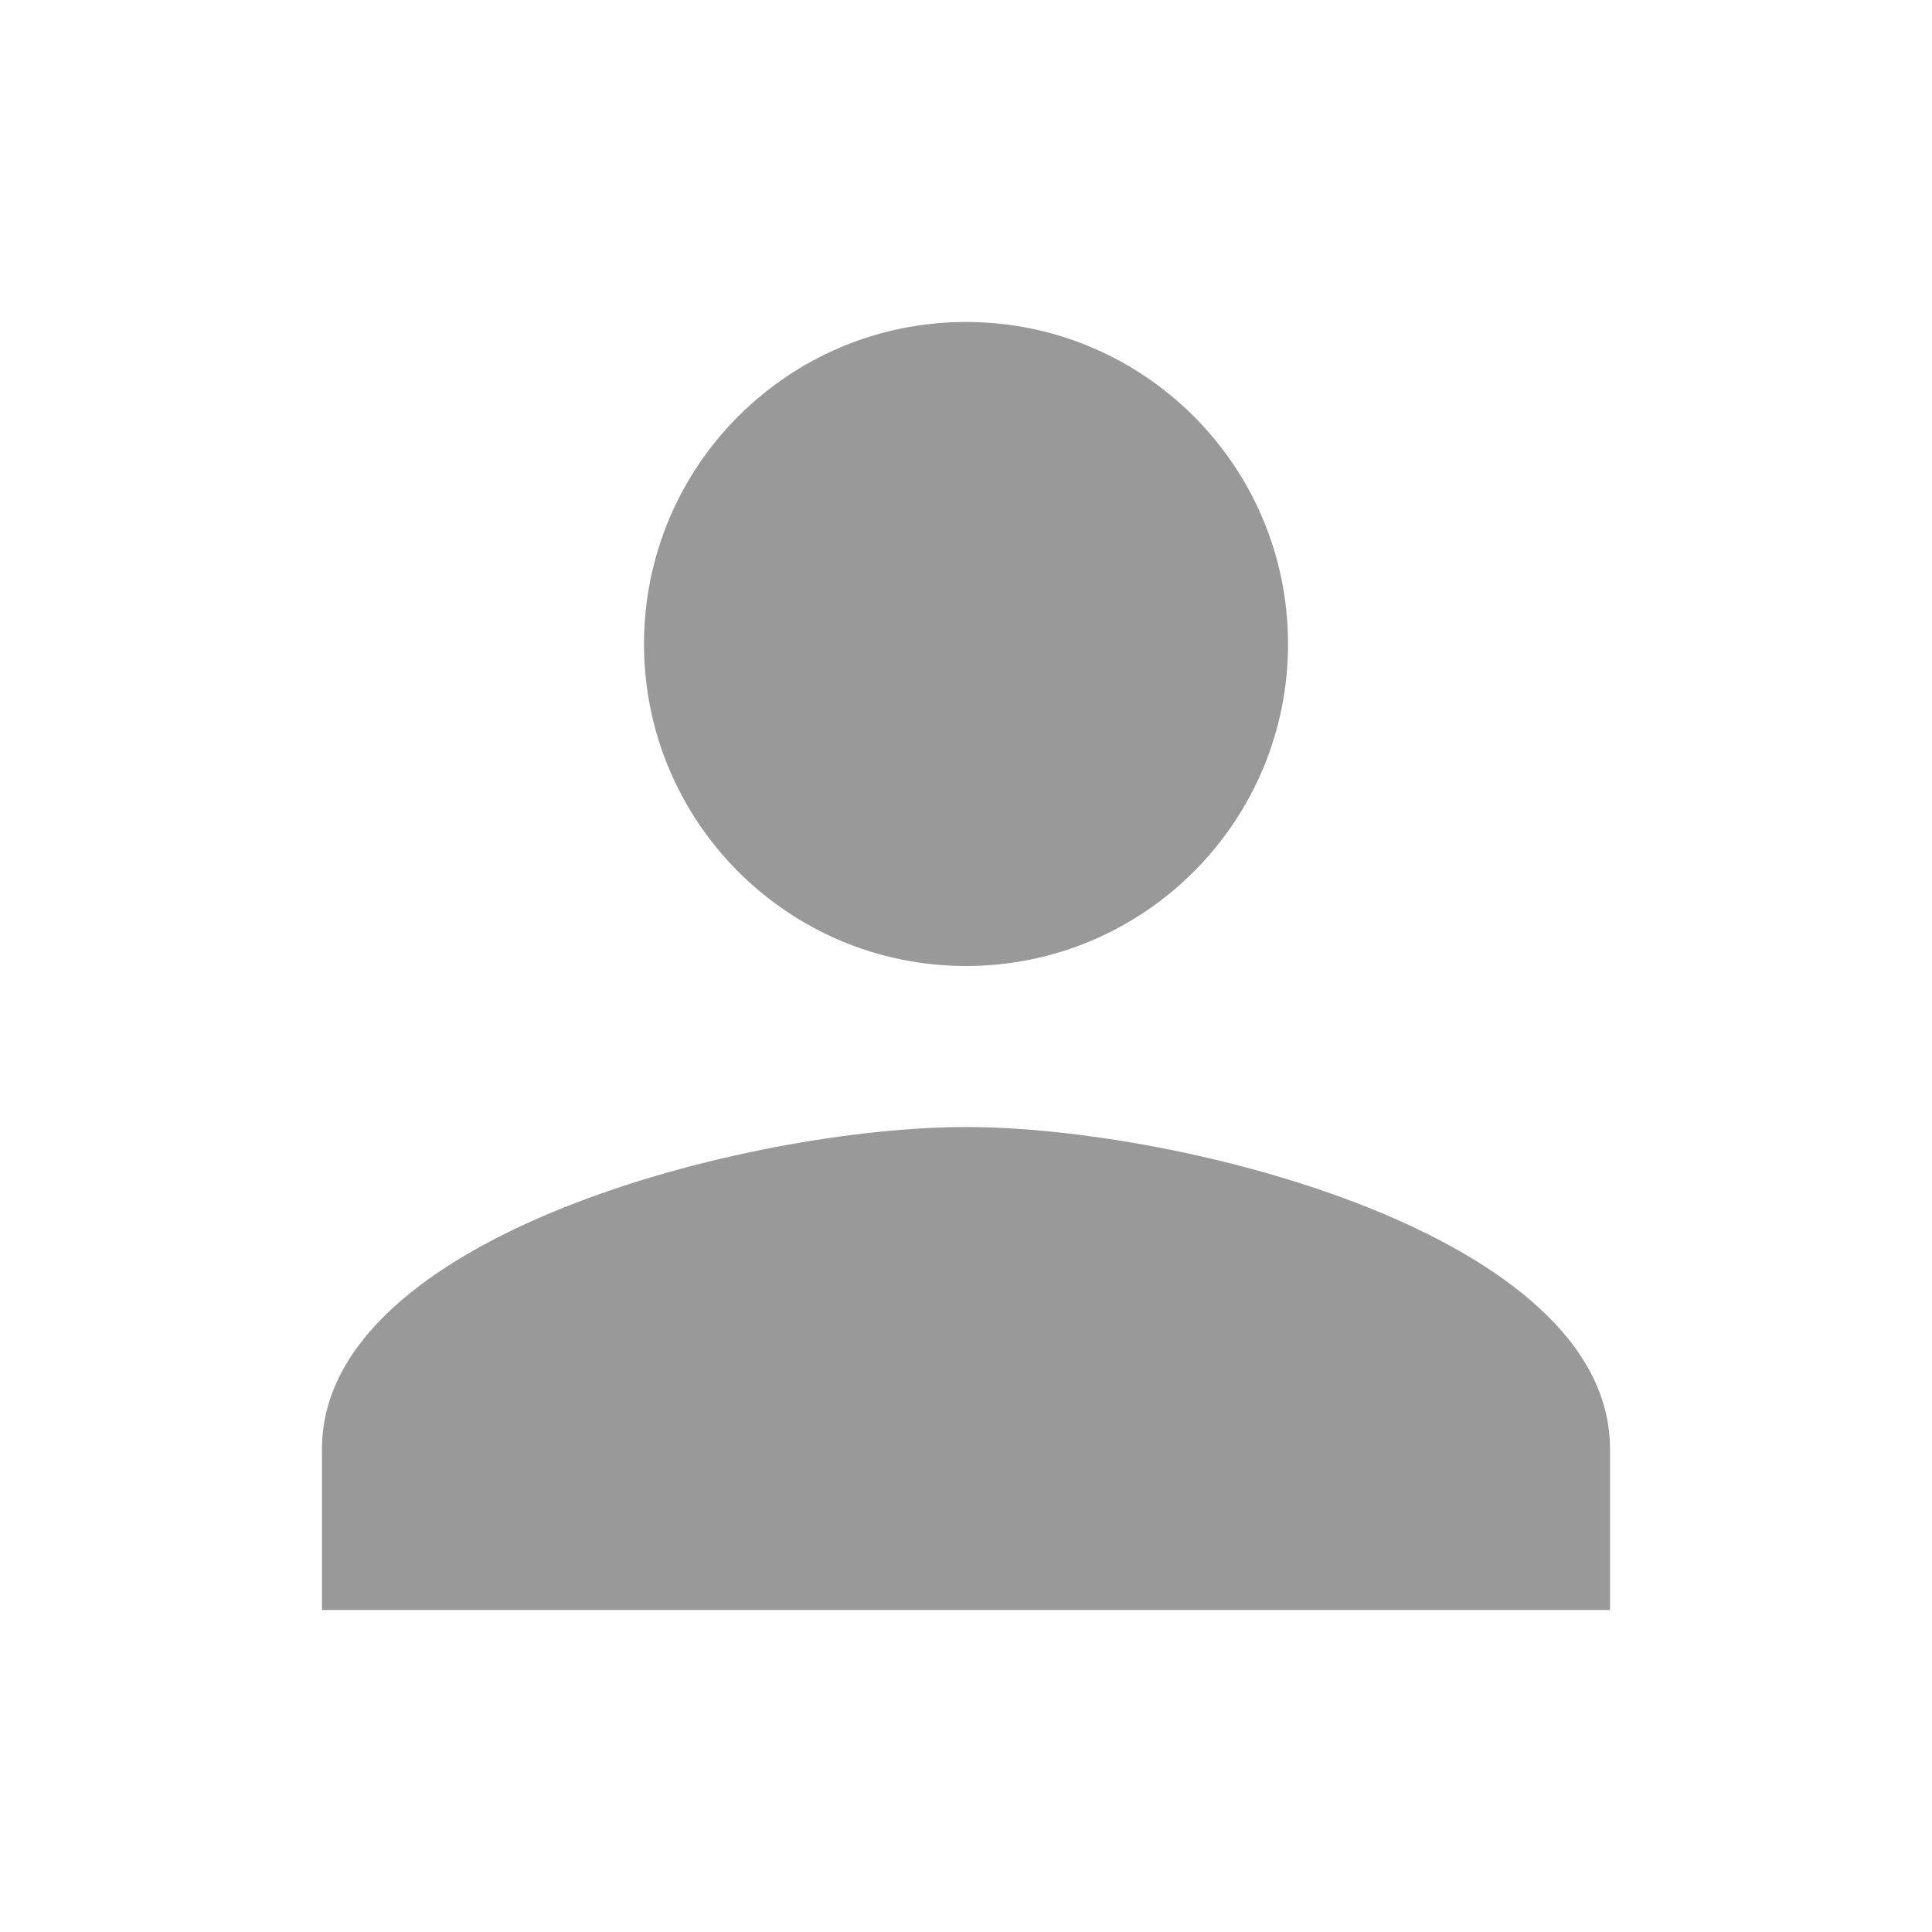 <svg width="32" height="32" viewBox="0 0 32 32" fill="none" xmlns="http://www.w3.org/2000/svg">
<g id="Person" clip-path="url(#clip0_246_1840)">
<path id="Vector" d="M16 16C18.947 16 21.334 13.613 21.334 10.667C21.334 7.72 18.947 5.333 16 5.333C13.053 5.333 10.667 7.72 10.667 10.667C10.667 13.613 13.053 16 16 16ZM16 18.667C12.44 18.667 5.333 20.453 5.333 24V26.667H26.667V24C26.667 20.453 19.56 18.667 16 18.667Z" fill="#999999"/>
</g>
<defs>
<clipPath id="clip0_246_1840">
<rect width="32" height="32" fill="white"/>
</clipPath>
</defs>
</svg>
